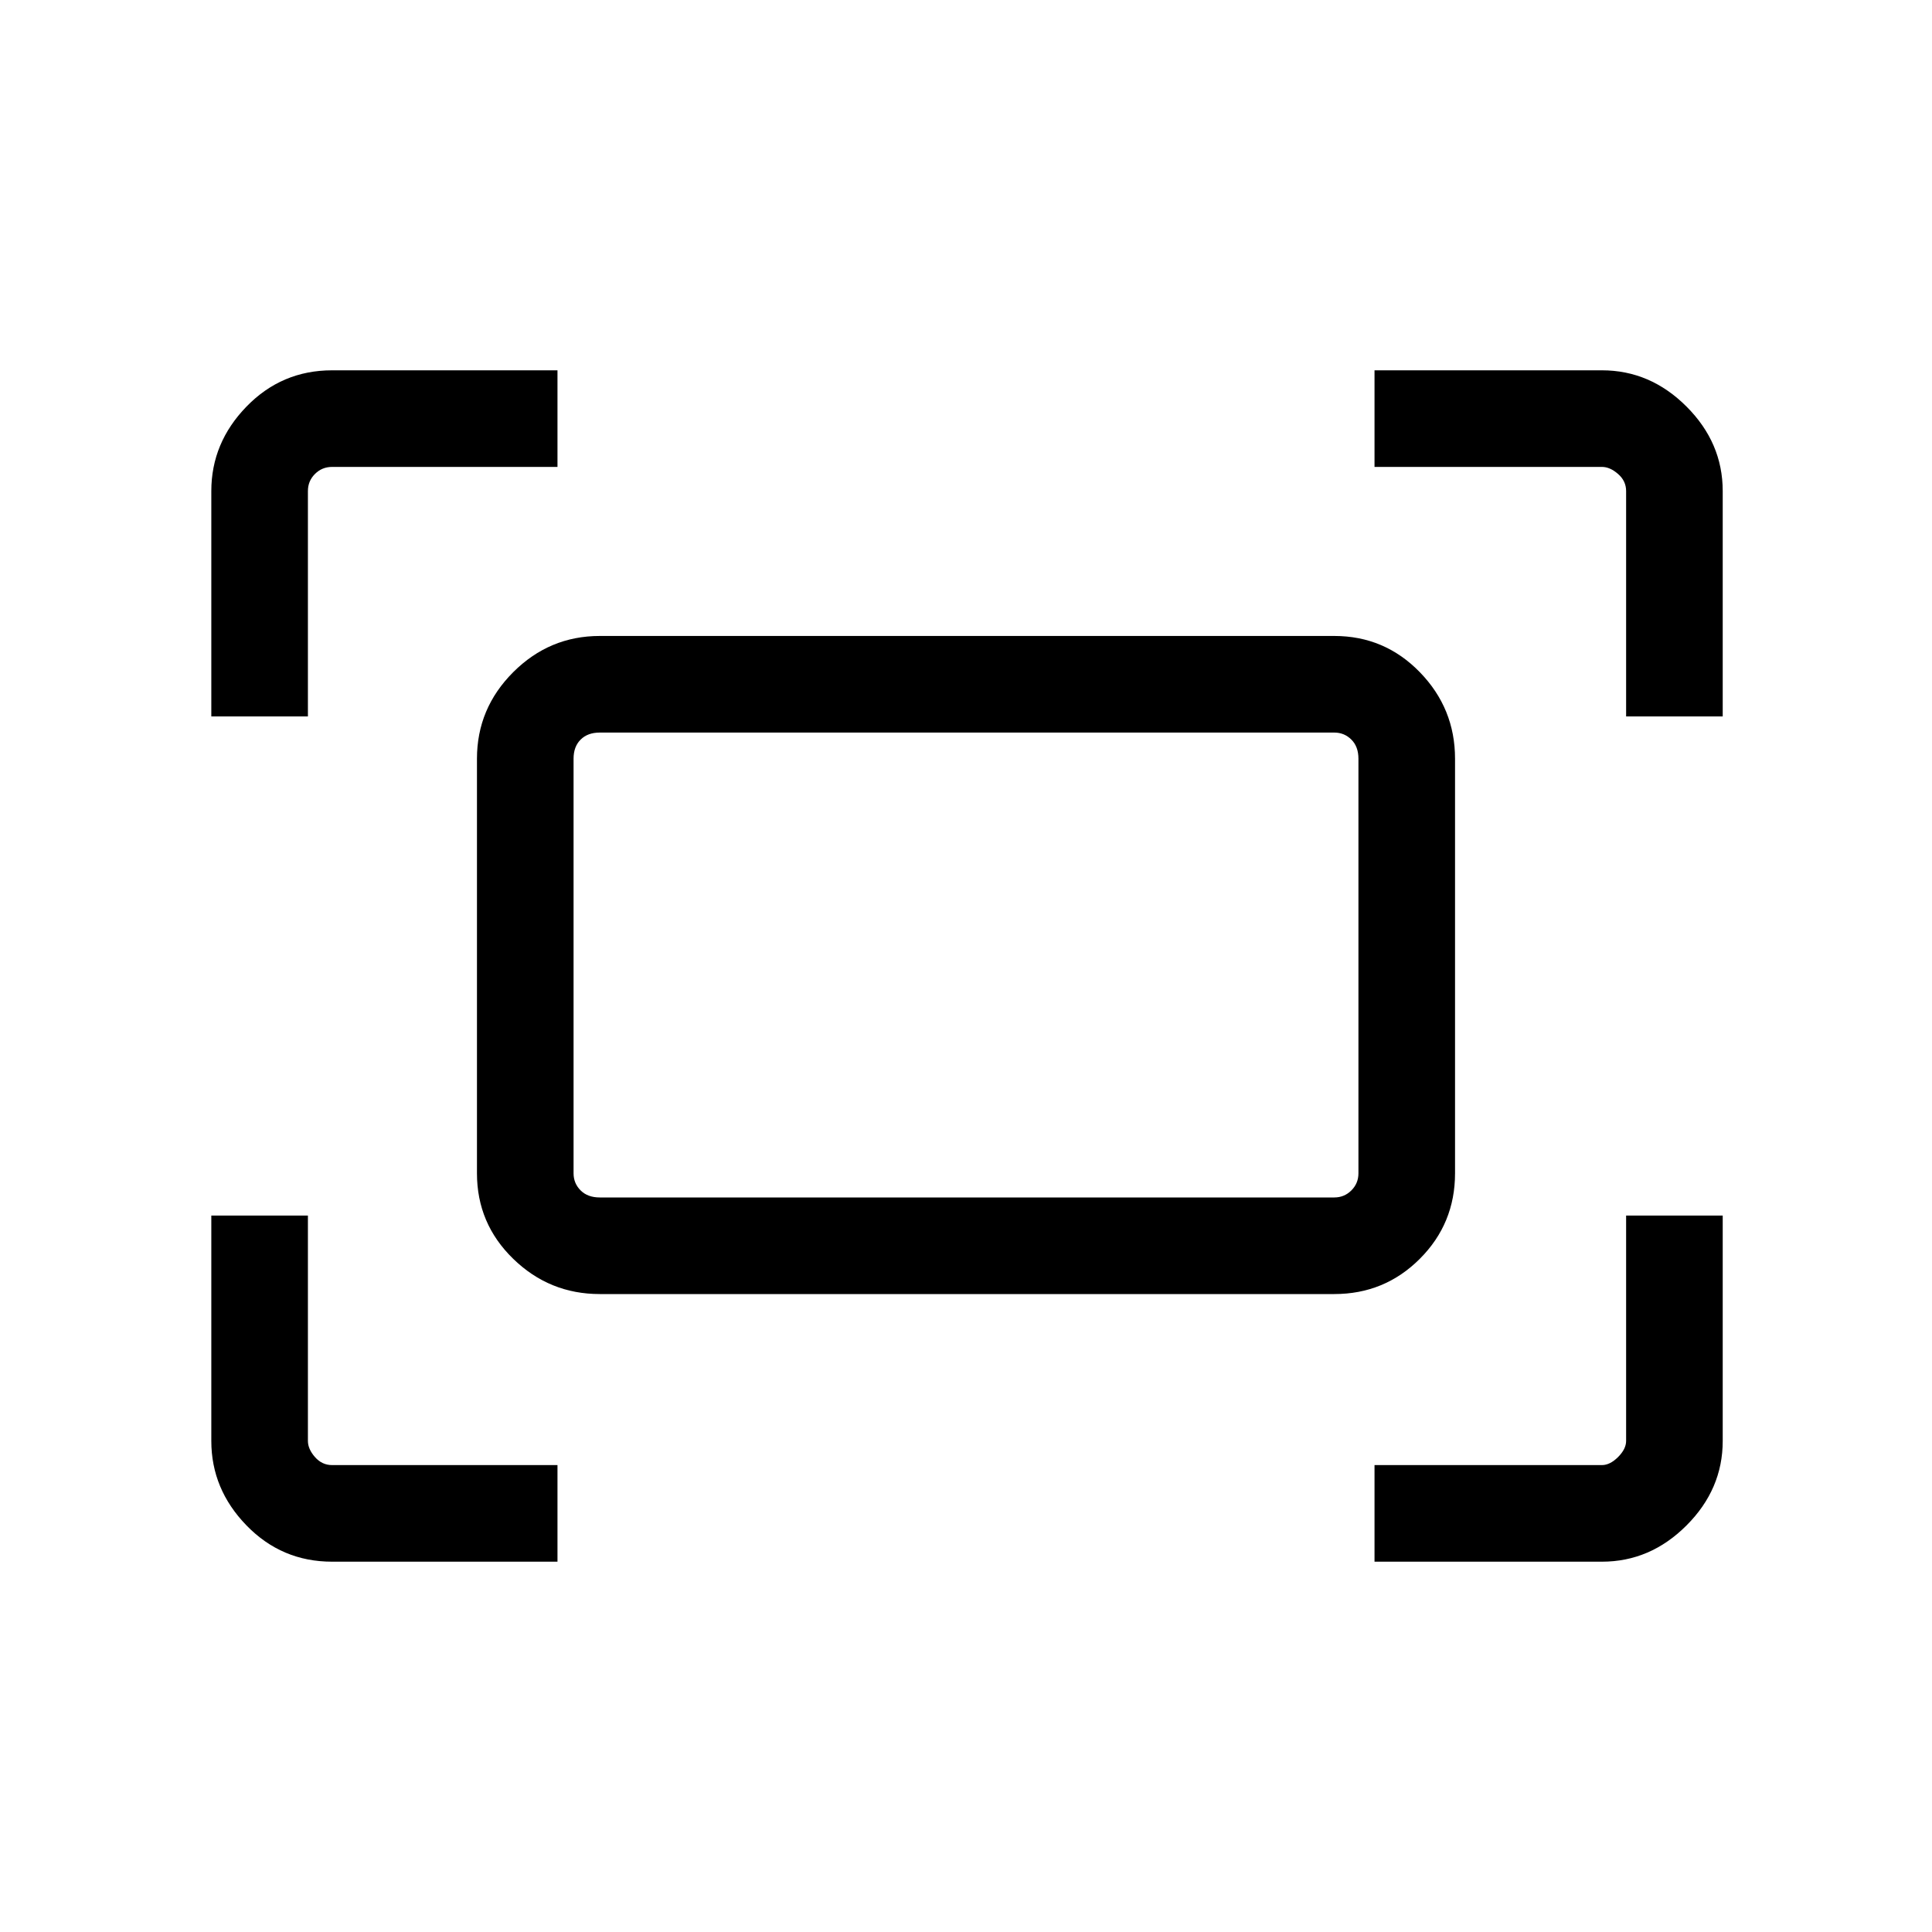 <svg xmlns="http://www.w3.org/2000/svg" height="40" width="40"><path d="M33.667 14.833v-4.666q0-.209-.167-.354-.167-.146-.333-.146h-4.709v-2h4.709q1 0 1.75.75t.75 1.75v4.666Zm-29.292 0v-4.666q0-1 .729-1.75t1.771-.75h4.667v2H6.875q-.208 0-.354.146-.146.145-.146.354v4.666Zm24.083 17.5v-2h4.709q.166 0 .333-.166.167-.167.167-.334v-4.666h2v4.666q0 1-.75 1.75t-1.75.75Zm-21.583 0q-1.042 0-1.771-.75-.729-.75-.729-1.75v-4.666h2v4.666q0 .167.146.334.146.166.354.166h4.667v2Zm20.75-5.541H12.417q-1.042 0-1.792-.73-.75-.729-.75-1.77v-8.584q0-1.041.75-1.791t1.792-.75h15.208q1.042 0 1.771.75.729.75.729 1.791v8.584q0 1.041-.729 1.77-.729.73-1.771.73Zm-15.208-2h15.208q.208 0 .354-.146t.146-.354v-8.584q0-.25-.146-.395-.146-.146-.354-.146H12.417q-.25 0-.396.146-.146.145-.146.395v8.584q0 .208.146.354t.396.146Zm-.542 0v-9.625 9.625Z"/></svg>